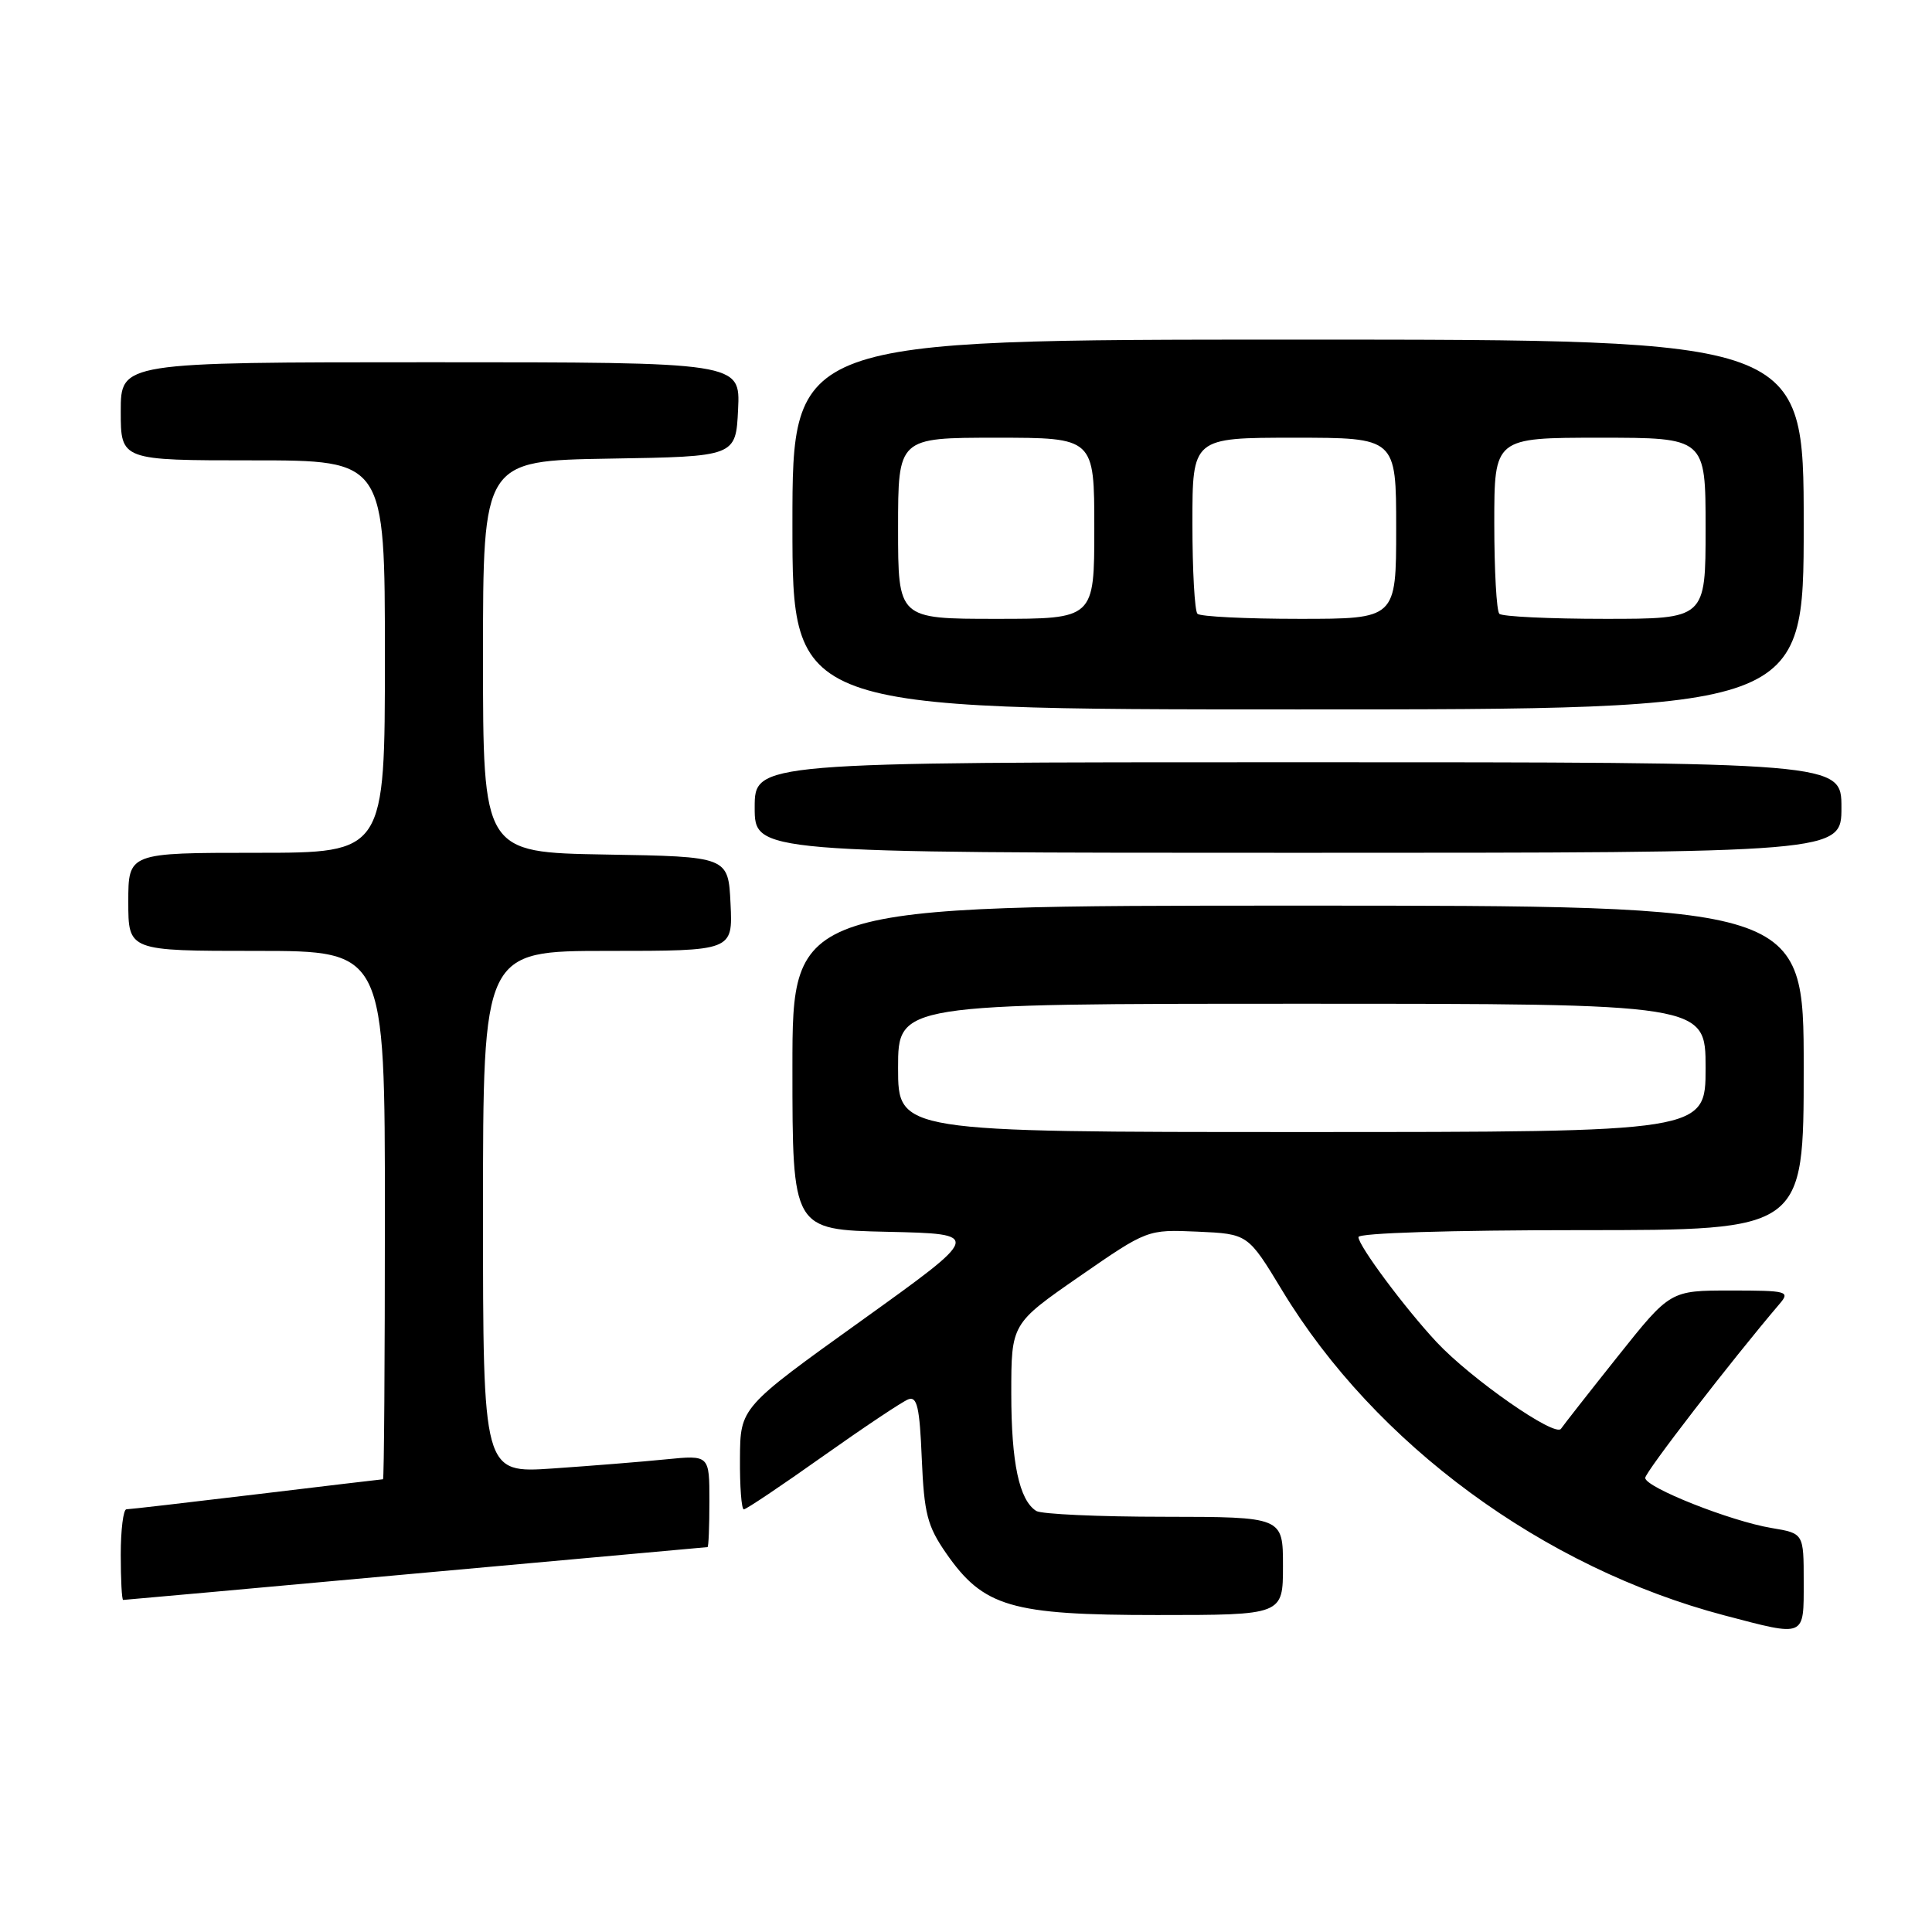 <?xml version="1.0" encoding="UTF-8" standalone="no"?>
<!DOCTYPE svg PUBLIC "-//W3C//DTD SVG 1.1//EN" "http://www.w3.org/Graphics/SVG/1.1/DTD/svg11.dtd" >
<svg xmlns="http://www.w3.org/2000/svg" xmlns:xlink="http://www.w3.org/1999/xlink" version="1.1" viewBox="0 0 256 256">
 <g >
 <path fill="currentColor"
d=" M 239.00 209.59 C 239.00 203.18 239.00 203.18 234.75 202.47 C 229.32 201.57 218.00 197.08 218.00 195.83 C 218.00 195.06 229.39 180.30 235.82 172.75 C 237.22 171.11 236.83 171.00 229.32 171.00 C 221.32 171.00 221.32 171.00 214.41 179.67 C 210.61 184.44 207.21 188.78 206.84 189.32 C 206.07 190.49 194.93 182.72 190.37 177.85 C 186.17 173.35 180.00 165.07 180.00 163.92 C 180.00 163.38 192.13 163.00 209.50 163.00 C 239.00 163.00 239.00 163.00 239.00 141.50 C 239.00 120.00 239.00 120.00 172.00 120.00 C 105.00 120.00 105.00 120.00 105.00 141.47 C 105.00 162.94 105.00 162.94 117.58 163.22 C 130.16 163.50 130.16 163.50 114.13 175.00 C 98.09 186.50 98.09 186.50 98.05 193.25 C 98.02 196.96 98.25 200.00 98.56 200.00 C 98.87 200.00 103.58 196.84 109.02 192.98 C 114.46 189.13 119.56 185.72 120.35 185.42 C 121.52 184.97 121.86 186.47 122.14 193.27 C 122.45 200.57 122.88 202.22 125.36 205.80 C 130.31 212.93 133.94 214.00 153.32 214.00 C 170.00 214.00 170.00 214.00 170.00 207.50 C 170.00 201.00 170.00 201.00 154.25 200.98 C 145.59 200.98 137.97 200.63 137.31 200.21 C 135.05 198.78 134.00 193.83 134.00 184.64 C 134.00 175.40 134.00 175.40 143.01 169.15 C 152.03 162.91 152.03 162.91 158.69 163.20 C 165.36 163.50 165.36 163.50 169.90 171.00 C 182.23 191.37 204.51 207.73 228.50 214.05 C 239.31 216.89 239.00 217.03 239.00 209.59 Z  M 55.07 208.50 C 76.21 206.58 93.61 205.01 93.75 205.00 C 93.89 205.00 94.00 202.26 94.00 198.90 C 94.00 192.80 94.00 192.80 88.25 193.37 C 85.09 193.69 78.34 194.23 73.25 194.58 C 64.00 195.21 64.00 195.21 64.00 160.61 C 64.00 126.00 64.00 126.00 80.55 126.00 C 97.10 126.00 97.10 126.00 96.80 119.75 C 96.50 113.50 96.50 113.50 80.25 113.23 C 64.00 112.95 64.00 112.95 64.00 87.00 C 64.00 61.05 64.00 61.05 80.75 60.77 C 97.50 60.50 97.50 60.50 97.80 54.25 C 98.10 48.00 98.10 48.00 57.05 48.00 C 16.00 48.00 16.00 48.00 16.00 54.50 C 16.00 61.00 16.00 61.00 33.50 61.00 C 51.00 61.00 51.00 61.00 51.00 87.00 C 51.00 113.00 51.00 113.00 34.00 113.00 C 17.00 113.00 17.00 113.00 17.00 119.50 C 17.00 126.00 17.00 126.00 34.00 126.00 C 51.00 126.00 51.00 126.00 51.00 161.00 C 51.00 180.25 50.89 196.00 50.75 196.01 C 50.61 196.01 43.08 196.91 34.00 198.00 C 24.93 199.09 17.16 199.99 16.75 199.99 C 16.34 200.00 16.00 202.70 16.00 206.00 C 16.00 209.30 16.14 212.00 16.32 212.00 C 16.49 212.00 33.93 210.43 55.07 208.50 Z  M 244.00 107.00 C 244.00 101.00 244.00 101.00 172.00 101.00 C 100.00 101.00 100.00 101.00 100.00 107.00 C 100.00 113.00 100.00 113.00 172.00 113.00 C 244.00 113.00 244.00 113.00 244.00 107.00 Z  M 239.00 69.50 C 239.00 45.00 239.00 45.00 172.00 45.00 C 105.00 45.00 105.00 45.00 105.00 69.50 C 105.00 94.00 105.00 94.00 172.00 94.00 C 239.00 94.00 239.00 94.00 239.00 69.50 Z  M 119.00 141.50 C 119.00 133.00 119.00 133.00 172.50 133.00 C 226.00 133.00 226.00 133.00 226.00 141.50 C 226.00 150.00 226.00 150.00 172.50 150.00 C 119.00 150.00 119.00 150.00 119.00 141.50 Z  M 119.00 70.00 C 119.00 58.00 119.00 58.00 132.00 58.00 C 145.00 58.00 145.00 58.00 145.00 70.00 C 145.00 82.00 145.00 82.00 132.00 82.00 C 119.00 82.00 119.00 82.00 119.00 70.00 Z  M 158.67 81.33 C 158.30 80.97 158.00 75.57 158.00 69.33 C 158.00 58.00 158.00 58.00 171.50 58.00 C 185.00 58.00 185.00 58.00 185.00 70.00 C 185.00 82.00 185.00 82.00 172.17 82.00 C 165.11 82.00 159.03 81.70 158.67 81.33 Z  M 198.67 81.33 C 198.30 80.97 198.00 75.57 198.00 69.33 C 198.00 58.00 198.00 58.00 212.00 58.00 C 226.00 58.00 226.00 58.00 226.00 70.00 C 226.00 82.00 226.00 82.00 212.67 82.00 C 205.33 82.00 199.03 81.70 198.67 81.33 Z "/>
</g>
</svg>